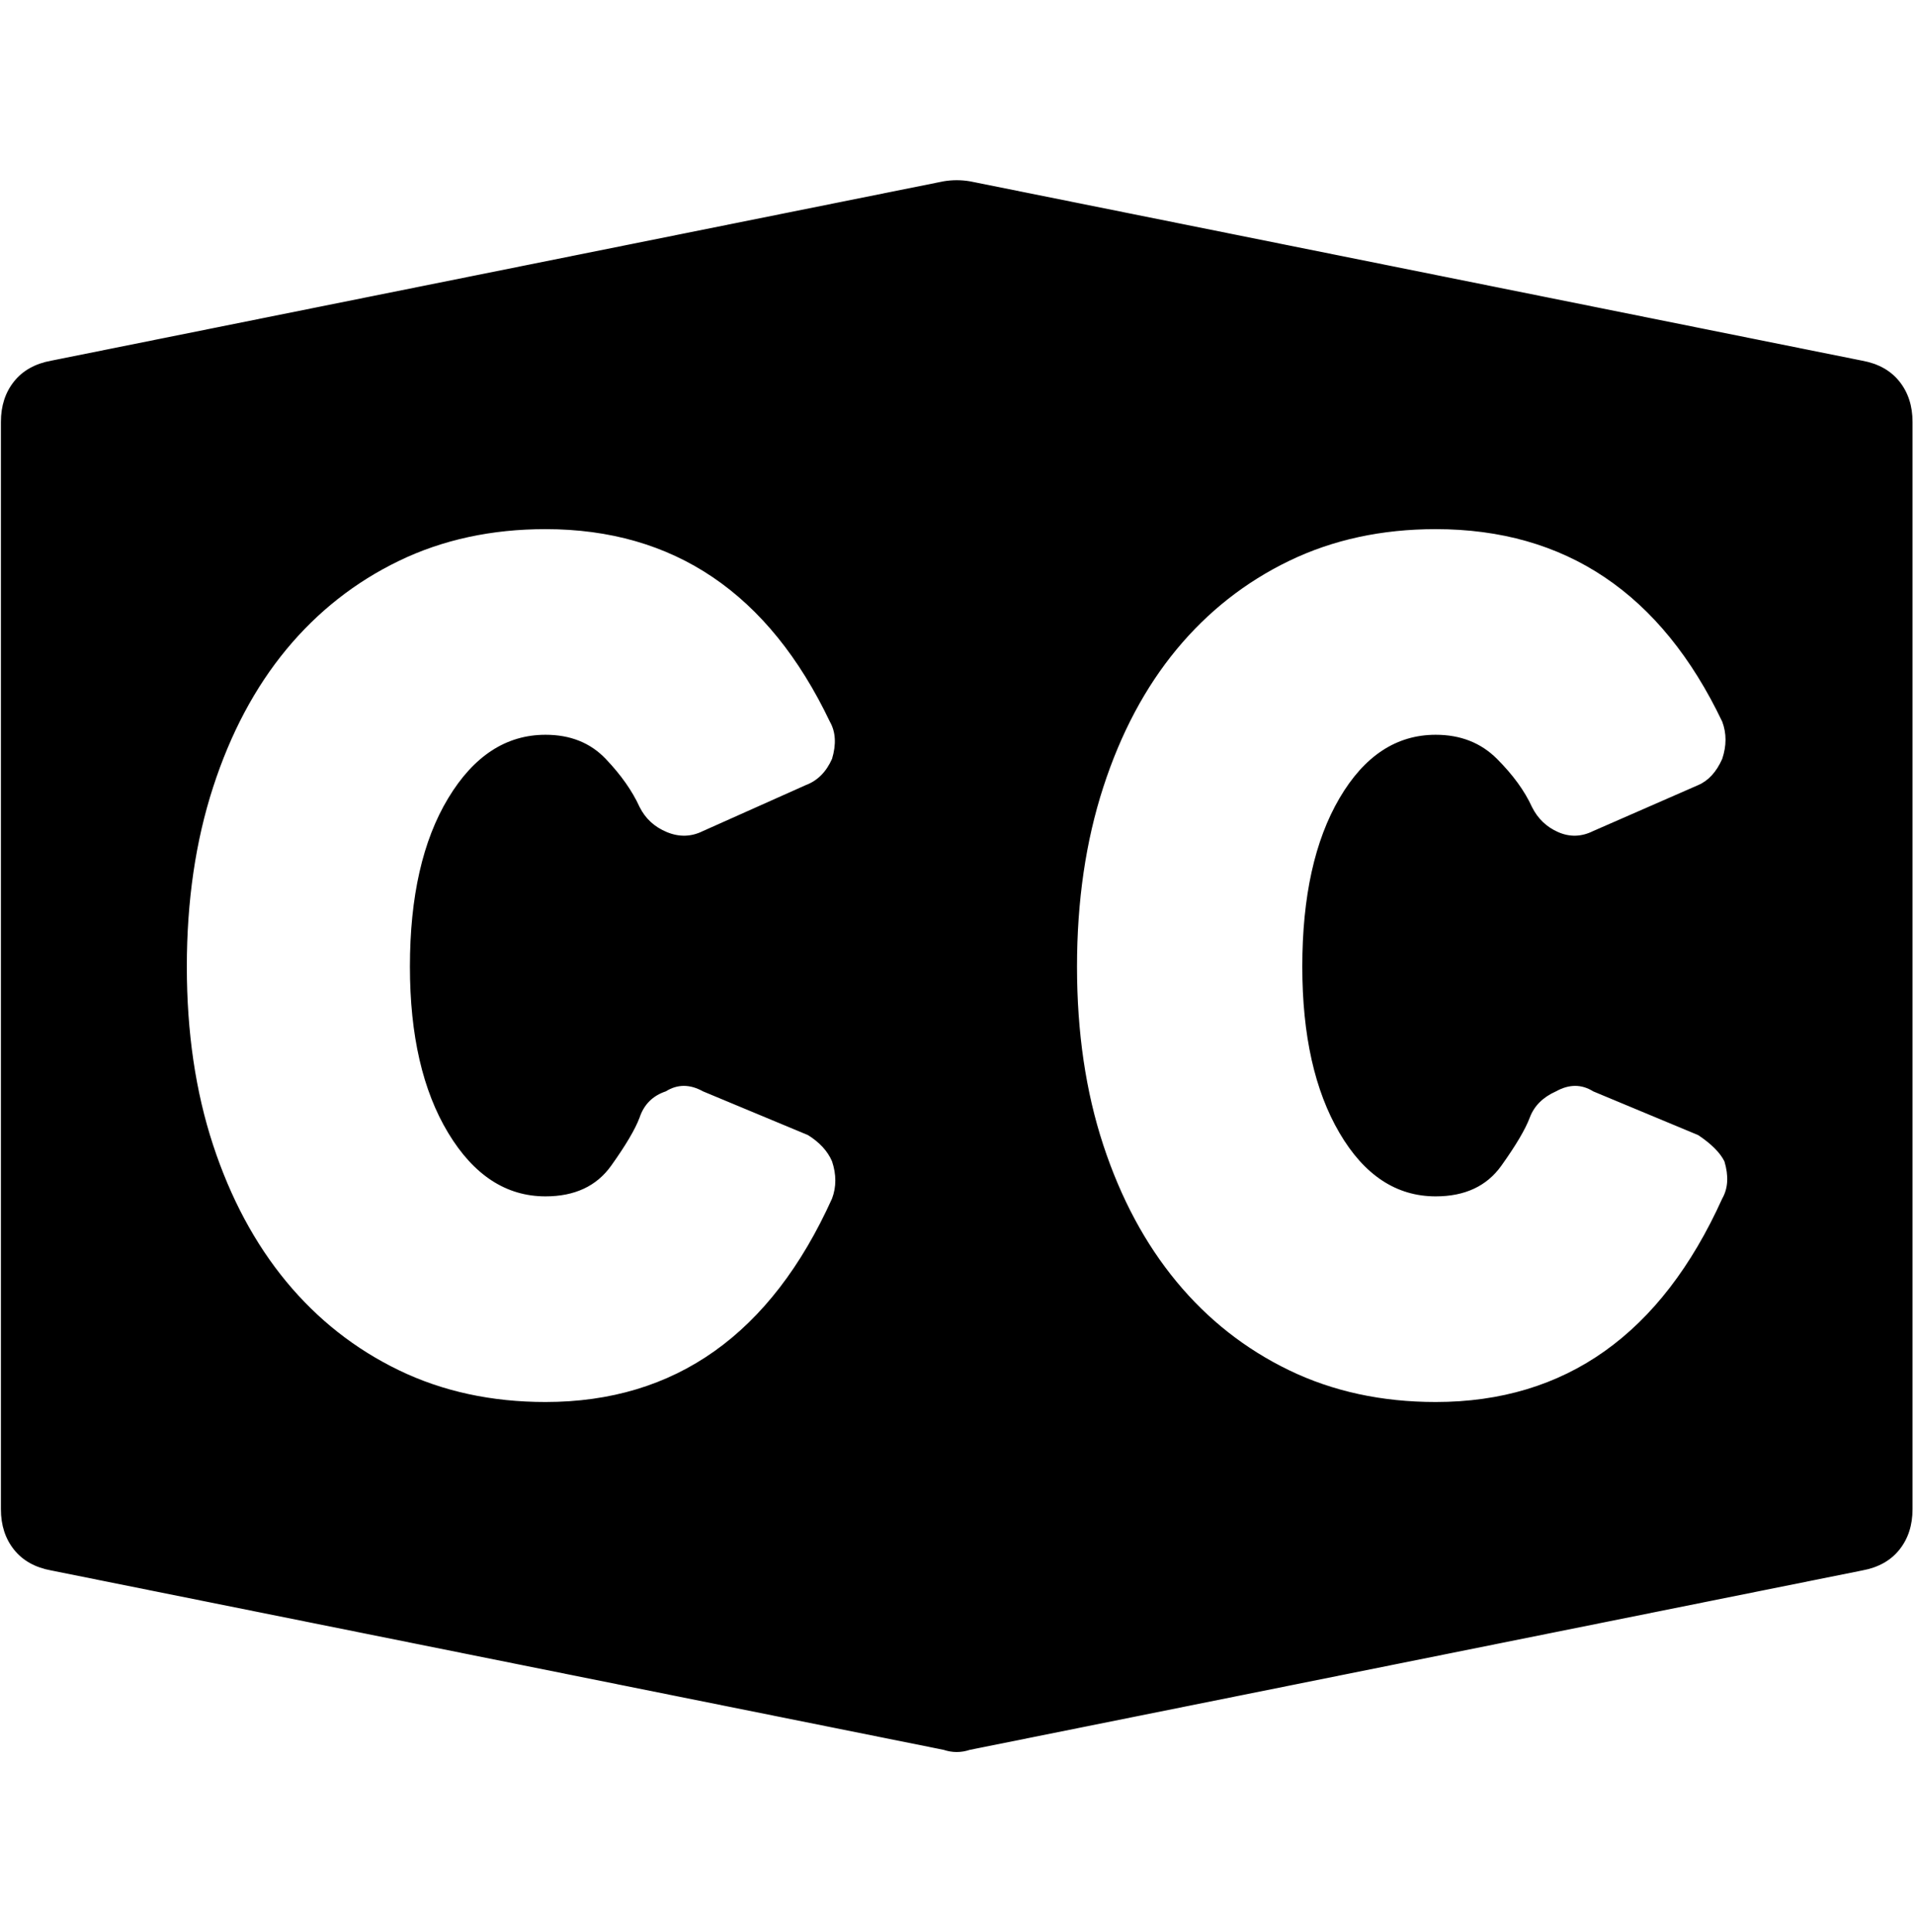 <?xml version="1.0" encoding="UTF-8" standalone="no"?>
<!-- Created with Inkscape (http://www.inkscape.org/) -->

<svg
   xmlns:dc="http://purl.org/dc/elements/1.1/"
   xmlns:cc="http://creativecommons.org/ns#"
   xmlns:rdf="http://www.w3.org/1999/02/22-rdf-syntax-ns#"
   xmlns:svg="http://www.w3.org/2000/svg"
   xmlns="http://www.w3.org/2000/svg"
   xmlns:sodipodi="http://sodipodi.sourceforge.net/DTD/sodipodi-0.dtd"
   xmlns:inkscape="http://www.inkscape.org/namespaces/inkscape"
   width="987.979"
   height="997.019"
   id="svg2"
   sodipodi:version="0.32"
   inkscape:version="0.48.3.1 r9886"
   sodipodi:docname="glasses.svg"
   version="1.0"
   inkscape:output_extension="org.inkscape.output.svg.inkscape">
  <defs
     id="defs4" />
  <sodipodi:namedview
     id="base"
     pagecolor="#ffffff"
     bordercolor="#666666"
     borderopacity="1.0"
     inkscape:pageopacity="0.0"
     inkscape:pageshadow="2"
     inkscape:zoom="0.45254834"
     inkscape:cx="476.39237"
     inkscape:cy="330.77667"
     inkscape:document-units="px"
     inkscape:current-layer="layer1"
     inkscape:window-width="1487"
     inkscape:window-height="1021"
     inkscape:window-x="0"
     inkscape:window-y="28"
     showgrid="false"
     inkscape:window-maximized="0"
     fit-margin-top="0"
     fit-margin-left="0"
     fit-margin-right="0"
     fit-margin-bottom="0" />
  <g
     inkscape:label="Layer 1"
     inkscape:groupmode="layer"
     id="layer1"
     transform="translate(-374.218,422.783)">
    <g
       id="g7748"
       transform="matrix(1.129,0,0,-1.129,303.562,403.504)">
      <path
         id="path7750"
         d="m 850,184 c 2.667,4.667 3,10.333 1,17 -2,4 -6,8 -12,12 l -48,20 c -5.333,3.333 -11,3.333 -17,0 -6,-2.667 -10,-6.667 -12,-12 -2,-5.334 -6.333,-12.667 -13,-22 -6.667,-9.333 -16.667,-14 -30,-14 -18,0 -32.667,9.667 -44,29 -11.333,19.333 -17,44.667 -17,76 0,32 5.667,57.667 17,77 11.333,19.333 26,29 44,29 11.333,0 20.667,-3.667 28,-11 7.333,-7.333 12.667,-14.667 16,-22 2.667,-5.333 6.667,-9.167 12,-11.5 5.333,-2.333 10.667,-2.167 16,0.5 l 48,21 c 4.68,2 8.346,6 11,12 2,6 2,11.667 0,17 -28,58.667 -71.667,88 -131,88 -24.667,0 -47,-4.833 -67,-14.5 C 632,465.833 614.833,452.333 600.5,435 586.167,417.667 575,396.667 567,372 c -8,-24.667 -12,-52 -12,-82 0,-30 4,-57.167 12,-81.5 8,-24.333 19.167,-45.167 33.5,-62.5 14.333,-17.333 31.5,-30.833 51.5,-40.5 20,-9.667 42.333,-14.5 67,-14.5 59.333,0 103,31 131,93 z m -407,0 c 2,5.333 2,11 0,17 -2,4.667 -5.667,8.667 -11,12 l -48,20 c -6,3.333 -11.667,3.333 -17,0 -6,-2 -10,-6 -12,-12 -2,-5.334 -6.333,-12.667 -13,-22 -6.667,-9.333 -16.667,-14 -30,-14 -18,0 -32.833,9.667 -44.5,29 -11.667,19.333 -17.5,44.667 -17.5,76 0,32 5.833,57.667 17.5,77 11.667,19.333 26.5,29 44.5,29 11.333,0 20.5,-3.667 27.5,-11 7,-7.333 12.167,-14.667 15.5,-22 2.667,-5.333 6.833,-9.167 12.5,-11.5 5.667,-2.333 11.167,-2.167 16.5,0.5 l 47,21 c 5.333,2 9.333,6 12,12 2,6.667 1.667,12.333 -1,17 -28,58.667 -71.333,88 -130,88 -24.667,0 -47,-4.833 -67,-14.5 C 225,465.833 207.833,452.333 193.5,435 179.167,417.667 168,396.667 160,372 c -8,-24.667 -12,-52 -12,-82 0,-30 4,-57.167 12,-81.5 8,-24.333 19.167,-45.167 33.5,-62.5 14.333,-17.333 31.5,-30.833 51.5,-40.5 20,-9.667 42.333,-14.5 67,-14.5 59.333,0 103,31 131,93 z m 471,383 c 7.333,-1.333 13,-4.5 17,-9.5 4,-5 6,-11.167 6,-18.5 V 298 283 42 c 0,-7.333 -2,-13.5 -6,-18.5 -4,-5 -9.667,-8.167 -17,-9.5 L 506,-68 c -4,-1.333 -8,-1.333 -12,0 L 86,14 c -7.333,1.333 -13,4.5 -17,9.5 -4,5 -6,11.167 -6,18.5 v 241 15 241 c 0,7.333 2,13.5 6,18.5 4,5 9.667,8.167 17,9.5 l 408,82 c 4,0.667 8,0.667 12,0 l 408,-82 v 0 z"
         inkscape:connector-curvature="0"
         style="fill:currentColor" />
    </g>
  </g>
</svg>
